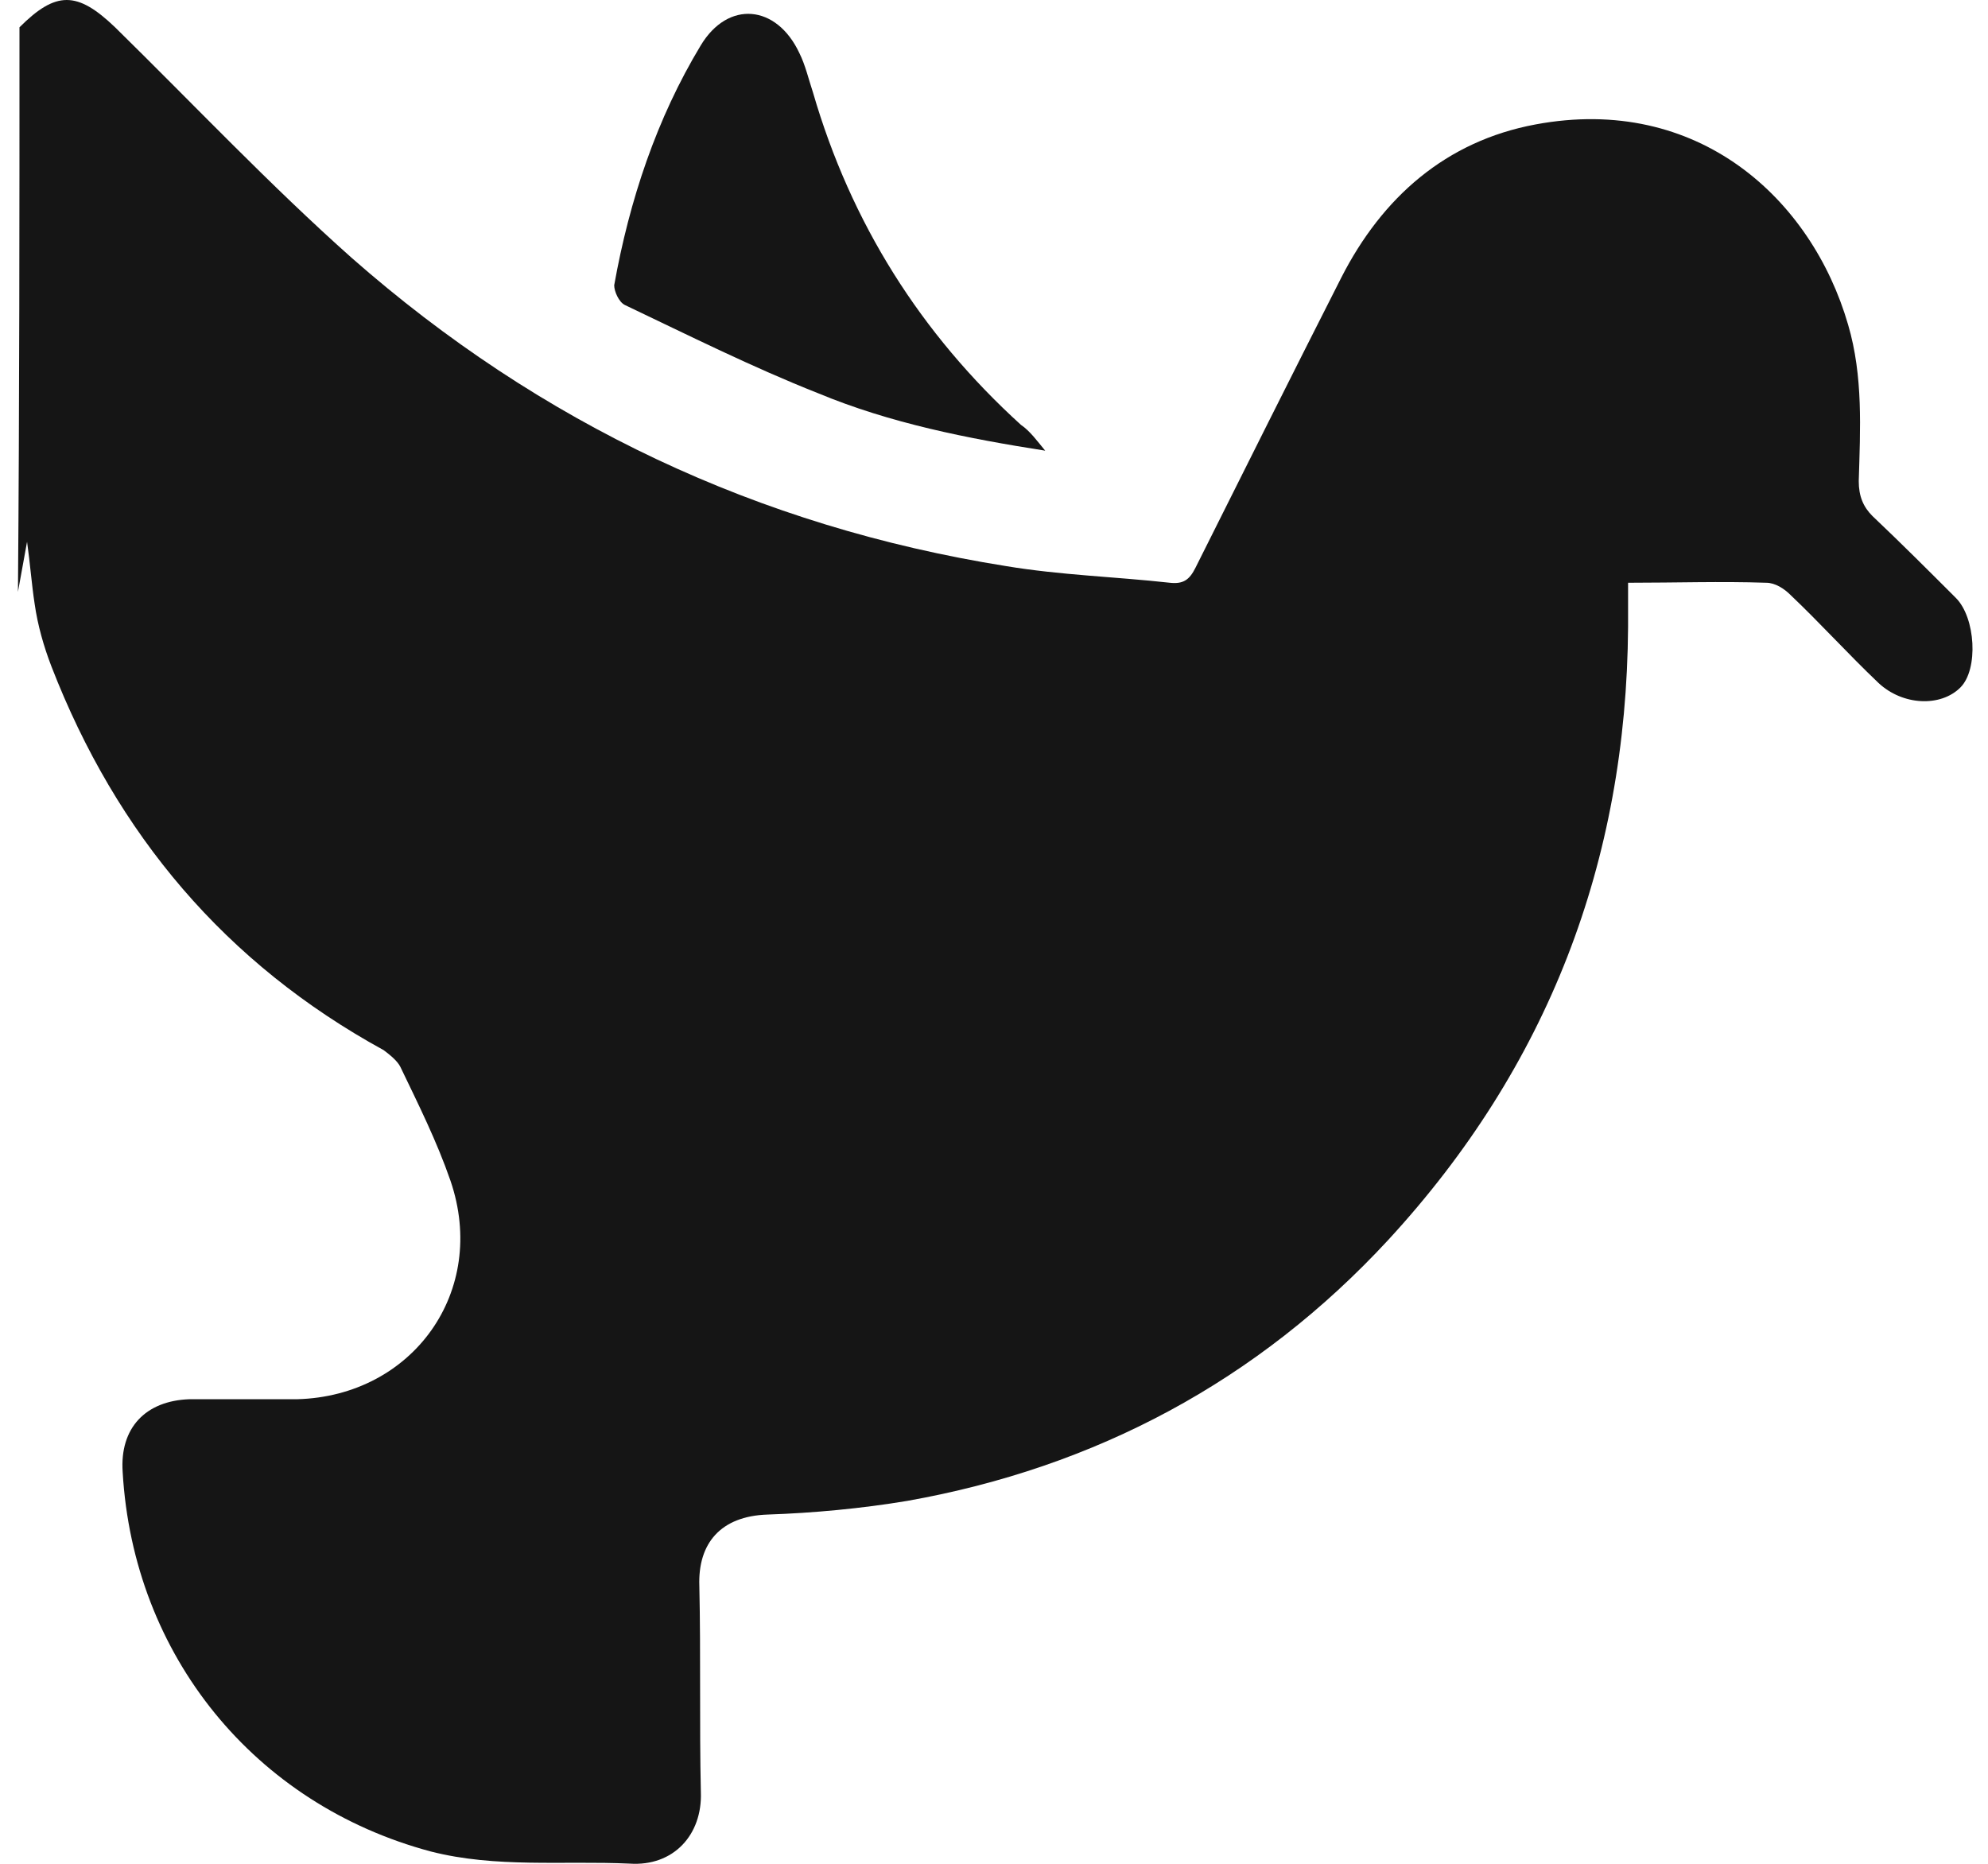 <svg width="64" height="60" viewBox="0 0 64 60" fill="none" xmlns="http://www.w3.org/2000/svg">
<path d="M0.627 0.879C1.8 -0.293 2.483 -0.293 3.705 0.879C6.245 3.371 8.688 5.96 11.326 8.305C17.384 13.63 24.419 16.953 32.383 18.223C34.141 18.516 35.9 18.565 37.659 18.76C38.099 18.809 38.294 18.663 38.489 18.272C40.053 15.145 41.616 12.018 43.179 8.94C44.498 6.351 46.55 4.543 49.433 4.006C54.66 3.029 58.324 6.4 59.497 10.455C59.985 12.116 59.888 13.826 59.839 15.487C59.839 15.976 59.985 16.317 60.279 16.611C61.207 17.49 62.086 18.369 62.966 19.249C63.601 19.884 63.698 21.545 63.112 22.131C62.477 22.766 61.256 22.717 60.474 21.985C59.497 21.056 58.617 20.079 57.64 19.151C57.445 18.956 57.152 18.76 56.859 18.76C55.393 18.711 53.976 18.76 52.413 18.76C52.413 19.249 52.413 19.737 52.413 20.177C52.364 27.75 49.824 34.345 44.694 39.914C40.492 44.458 35.265 47.242 29.207 48.317C27.741 48.562 26.178 48.708 24.712 48.757C23.198 48.806 22.465 49.685 22.514 51.053C22.563 53.252 22.514 55.499 22.563 57.697C22.612 59.065 21.683 60.091 20.267 59.994C18.117 59.896 15.967 60.14 13.867 59.603C8.199 58.088 4.291 53.3 3.949 47.389C3.851 45.972 4.682 45.093 6.099 45.044C7.271 45.044 8.395 45.044 9.567 45.044C13.28 44.946 15.723 41.575 14.502 38.009C14.062 36.739 13.476 35.566 12.889 34.345C12.792 34.149 12.547 33.954 12.352 33.807C7.271 31.023 3.754 26.87 1.653 21.447C1.409 20.812 1.213 20.128 1.116 19.444C1.018 18.809 0.969 18.125 0.871 17.441C0.774 17.979 0.676 18.516 0.578 19.053C0.627 12.947 0.627 6.937 0.627 0.879Z" fill="#151515"/>
<path d="M33.648 14.508C31.157 14.117 28.665 13.629 26.32 12.652C24.219 11.821 22.167 10.795 20.115 9.818C19.92 9.72 19.773 9.378 19.773 9.183C20.262 6.447 21.141 3.809 22.558 1.464C23.438 -0.002 25.001 0.145 25.734 1.708C25.929 2.099 26.027 2.539 26.173 2.978C27.395 7.18 29.642 10.746 32.867 13.677C33.16 13.873 33.404 14.215 33.648 14.508Z" fill="#151515"/>
</svg>
